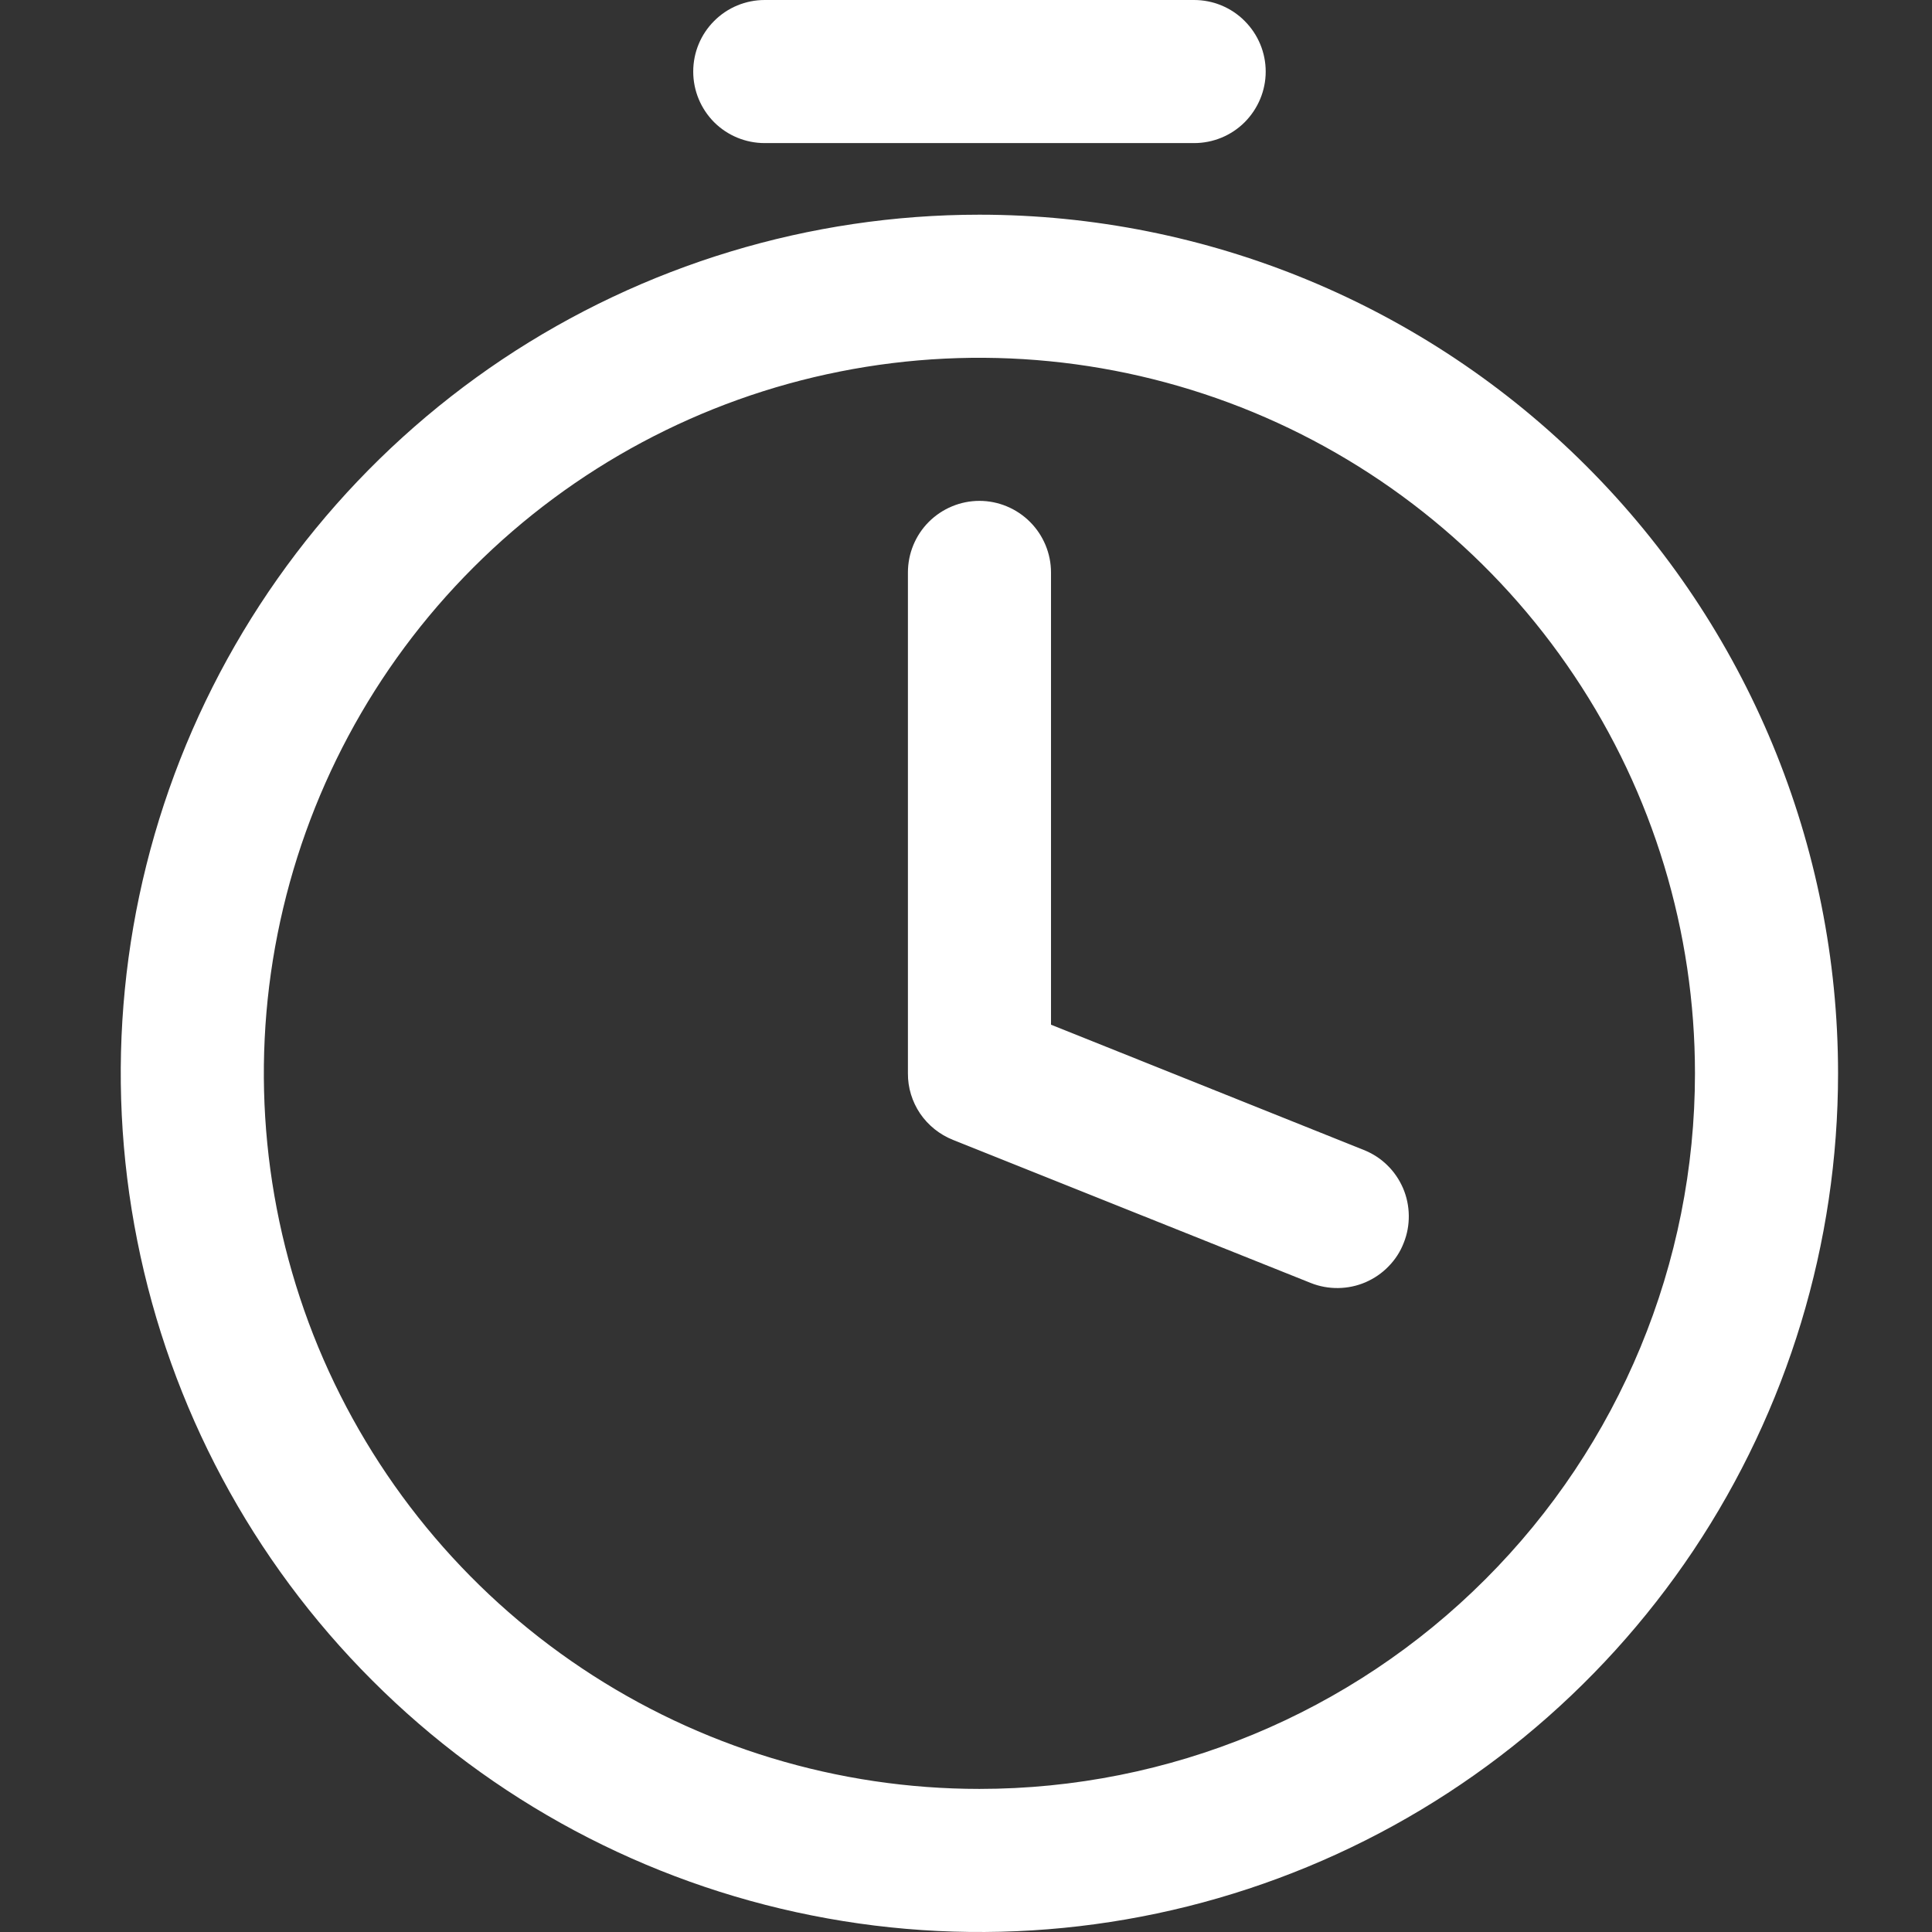 <svg width="16" height="16" viewBox="0 0 16 16" fill="none" xmlns="http://www.w3.org/2000/svg">
<rect x="0" y="0" width="16" height="16" fill="#333333" stroke="none"/>
<path d="M8.111 1.778C6.705 1.778 5.33 2.195 4.16 2.976C2.991 3.758 2.08 4.868 1.541 6.168C1.003 7.467 0.862 8.897 1.137 10.276C1.411 11.656 2.088 12.923 3.083 13.917C4.077 14.912 5.344 15.589 6.724 15.863C8.103 16.138 9.533 15.997 10.832 15.459C12.132 14.921 13.242 14.009 14.024 12.84C14.805 11.67 15.222 10.295 15.222 8.889C15.222 7.003 14.473 5.194 13.139 3.861C11.806 2.527 9.997 1.778 8.111 1.778ZM8.111 14.815C6.939 14.815 5.793 14.467 4.819 13.816C3.844 13.165 3.085 12.239 2.636 11.157C2.188 10.074 2.07 8.882 2.299 7.733C2.528 6.583 3.092 5.527 3.921 4.699C4.75 3.87 5.806 3.305 6.955 3.077C8.105 2.848 9.296 2.966 10.379 3.414C11.462 3.863 12.387 4.622 13.038 5.597C13.69 6.571 14.037 7.717 14.037 8.889C14.037 10.46 13.413 11.968 12.301 13.079C11.19 14.191 9.683 14.815 8.111 14.815ZM5.741 0.593C5.741 0.435 5.803 0.285 5.914 0.174C6.025 0.062 6.176 0 6.333 0H9.889C10.046 0 10.197 0.062 10.308 0.174C10.419 0.285 10.482 0.435 10.482 0.593C10.482 0.75 10.419 0.9 10.308 1.012C10.197 1.123 10.046 1.185 9.889 1.185H6.333C6.176 1.185 6.025 1.123 5.914 1.012C5.803 0.9 5.741 0.75 5.741 0.593ZM11.625 10.293C11.597 10.366 11.554 10.432 11.499 10.488C11.445 10.544 11.38 10.588 11.309 10.619C11.237 10.65 11.16 10.666 11.082 10.667C11.005 10.668 10.927 10.654 10.855 10.625L7.892 9.44C7.782 9.396 7.687 9.32 7.62 9.222C7.554 9.124 7.518 9.008 7.519 8.889V4.741C7.519 4.584 7.581 4.433 7.692 4.322C7.803 4.211 7.954 4.148 8.111 4.148C8.268 4.148 8.419 4.211 8.53 4.322C8.641 4.433 8.704 4.584 8.704 4.741V8.486L11.293 9.523C11.366 9.552 11.432 9.594 11.488 9.649C11.544 9.703 11.588 9.768 11.619 9.839C11.65 9.911 11.666 9.988 11.667 10.066C11.668 10.144 11.654 10.221 11.625 10.293Z" fill="white"/>
</svg>
